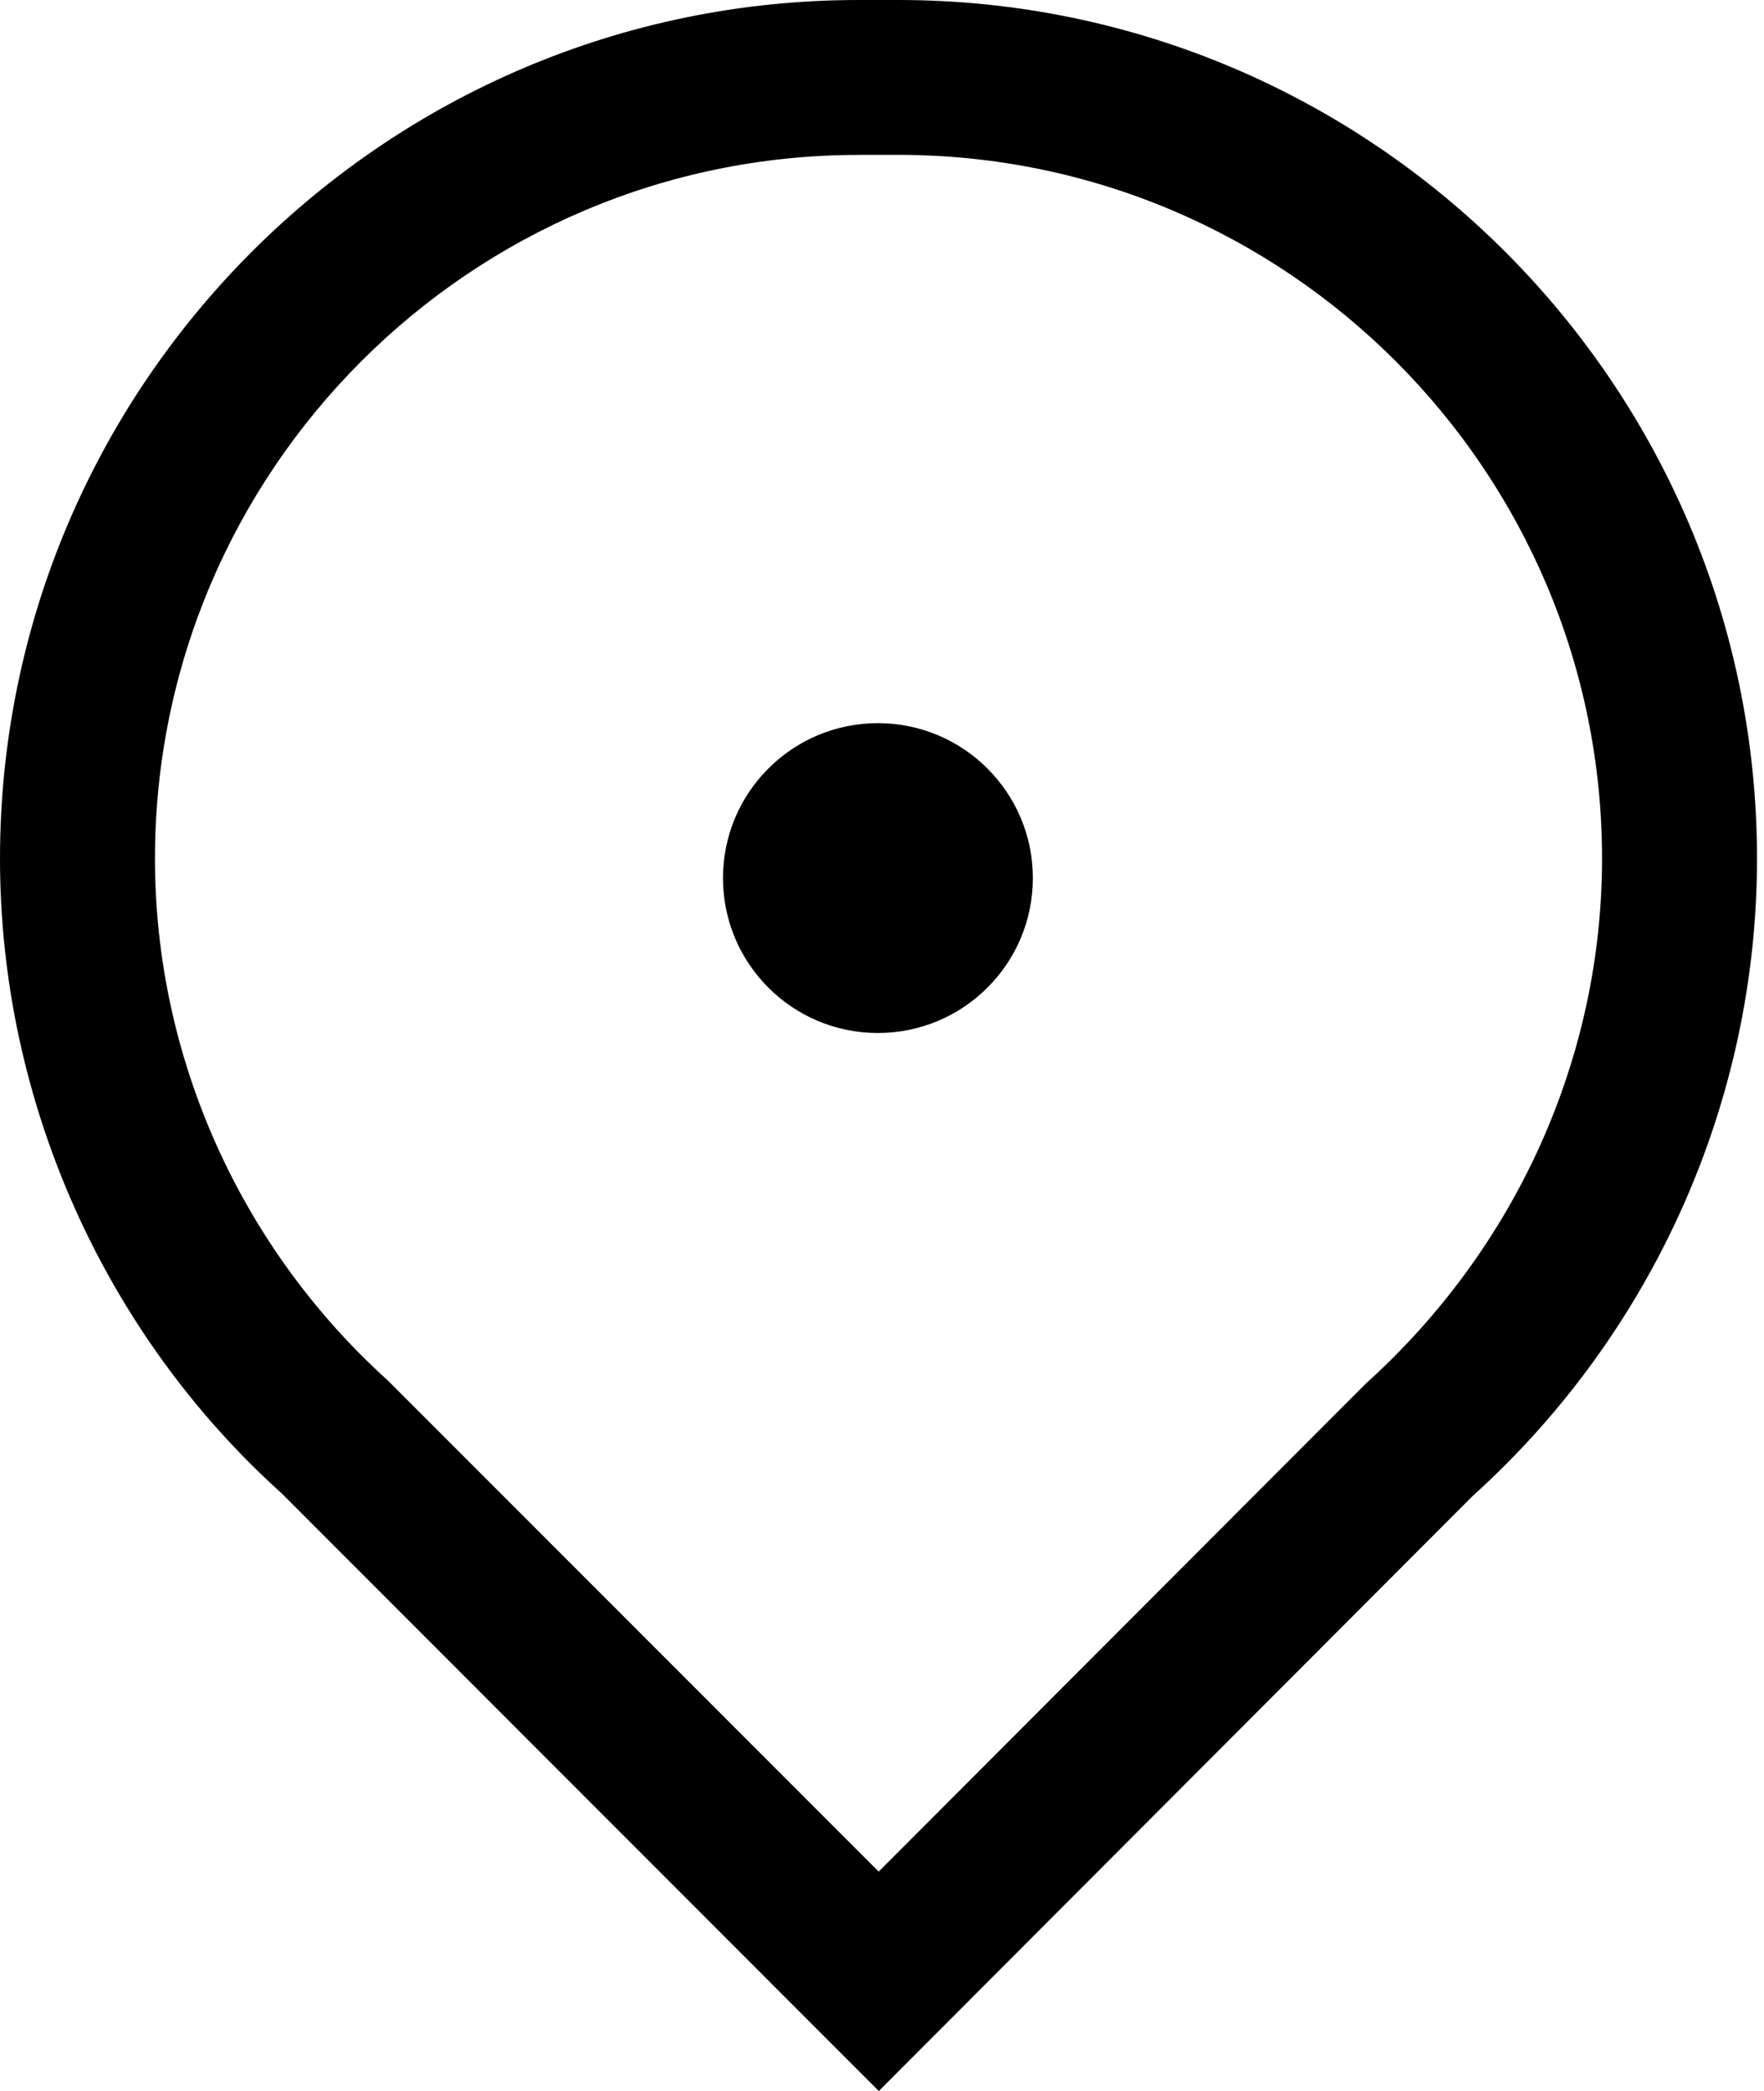 <?xml version="1.0" encoding="utf-8"?>
<!-- Generated by IcoMoon.io -->
<!DOCTYPE svg PUBLIC "-//W3C//DTD SVG 1.1//EN" "http://www.w3.org/Graphics/SVG/1.1/DTD/svg11.dtd">
<svg version="1.1" xmlns="http://www.w3.org/2000/svg" xmlns:xlink="http://www.w3.org/1999/xlink" width="27" height="32" viewBox="0 0 27 32">
<path d="M13.142 2.371c-5.939 0-10.77 4.831-10.77 10.77 0 3.033 1.301 5.946 3.571 7.992l7.506 7.51 7.456-7.468c2.314-2.088 3.616-5.002 3.616-8.035 0-5.939-4.831-10.77-10.77-10.77h-0.609zM13.45 32l-9.14-9.147c-2.722-2.452-4.31-6.007-4.31-9.711 0-7.246 5.895-13.142 13.142-13.142h0.609c7.246 0 13.142 5.895 13.142 13.142 0 3.704-1.587 7.259-4.354 9.754l-9.088 9.105zM15.809 13.438c0 1.309-1.062 2.371-2.372 2.371s-2.371-1.062-2.371-2.371c0-1.309 1.061-2.371 2.371-2.371s2.372 1.062 2.372 2.371v0z"></path>
</svg>
